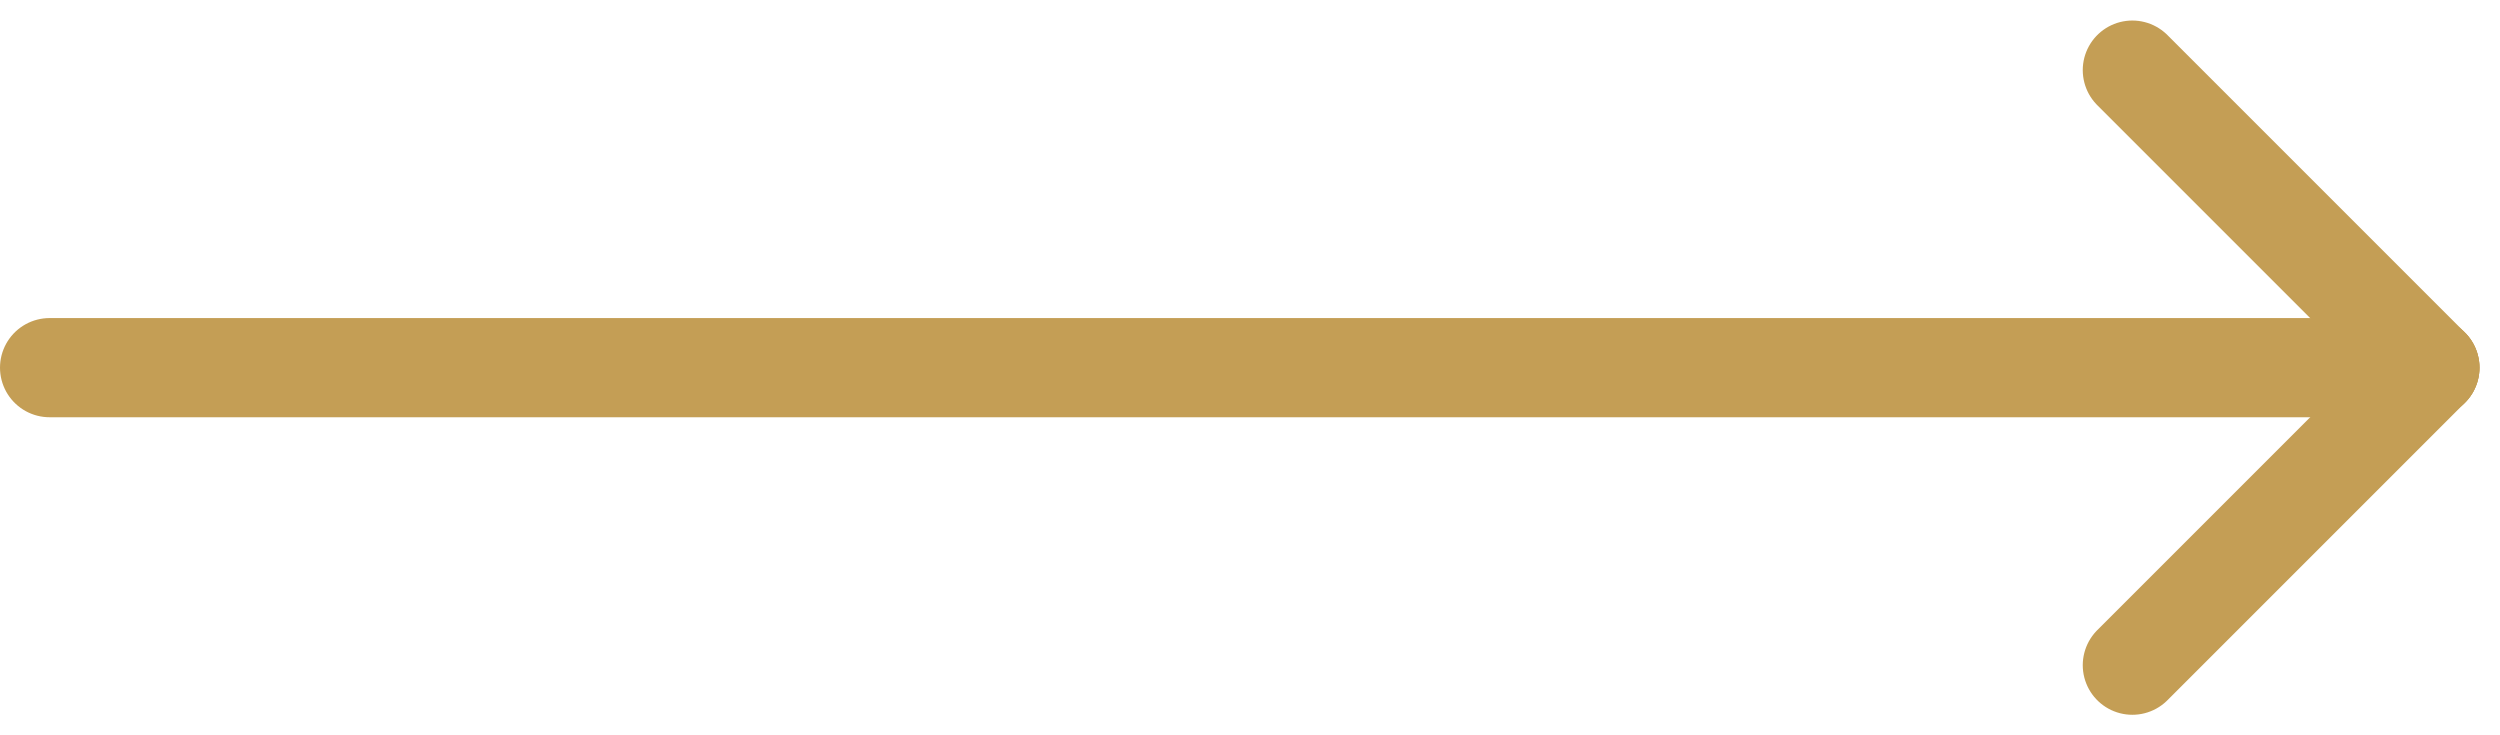 <svg xmlns="http://www.w3.org/2000/svg" width="25.207" height="7.415" viewBox="0 0 25.207 7.415">
  <g id="Explore_-_CTA" data-name="Explore - CTA" transform="translate(-482 -1629.793)">
    <g id="Arrow" transform="translate(191 -27)">
      <line id="Line_19" data-name="Line 19" x2="24" transform="translate(291.5 1660.5)" fill="none" stroke="#c49e55" stroke-linecap="round" stroke-width="1"/>
      <line id="Line_20" data-name="Line 20" x2="3" y2="3" transform="translate(312.5 1657.5)" fill="none" stroke="#c49e55" stroke-linecap="round" stroke-width="1"/>
      <line id="Line_21" data-name="Line 21" x1="3" y2="3" transform="translate(312.5 1660.5)" fill="none" stroke="#c49e55" stroke-linecap="round" stroke-width="1"/>
    </g>
  </g>
</svg>
